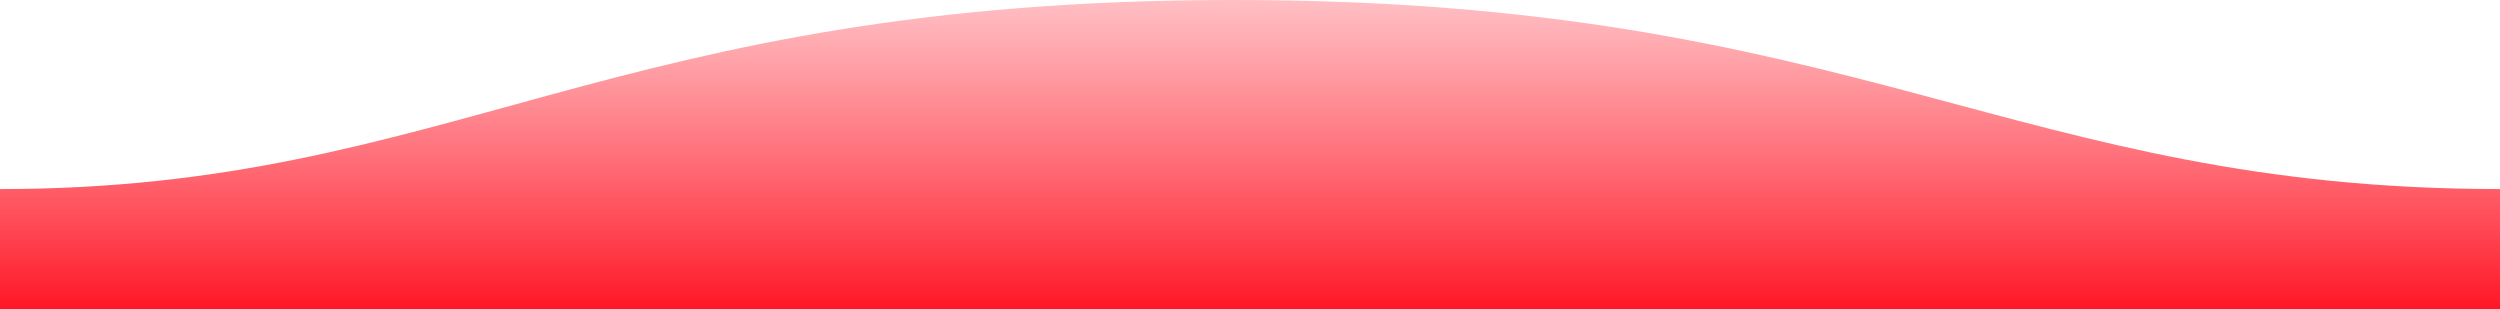 <svg xmlns="http://www.w3.org/2000/svg" width="1600" height="198">
	<defs>
		<linearGradient id="a" x1="50%" x2="50%" y1="-14%" y2="100%">
			<stop stop-color="#FF3D4A" stop-opacity=".225" offset="0%"/>
			<stop stop-color="#FF1626" offset="100%"/>
		</linearGradient>
	</defs>
	<path fill="url(#a)" fill-rule="evenodd" d="M.005 121C311 121 409.898-.25 811 0c400 0 500 121 789 121v77H0s.005-48 .005-77z" transform="matrix(-1 0 0 1 1600 0)"/>
</svg>
